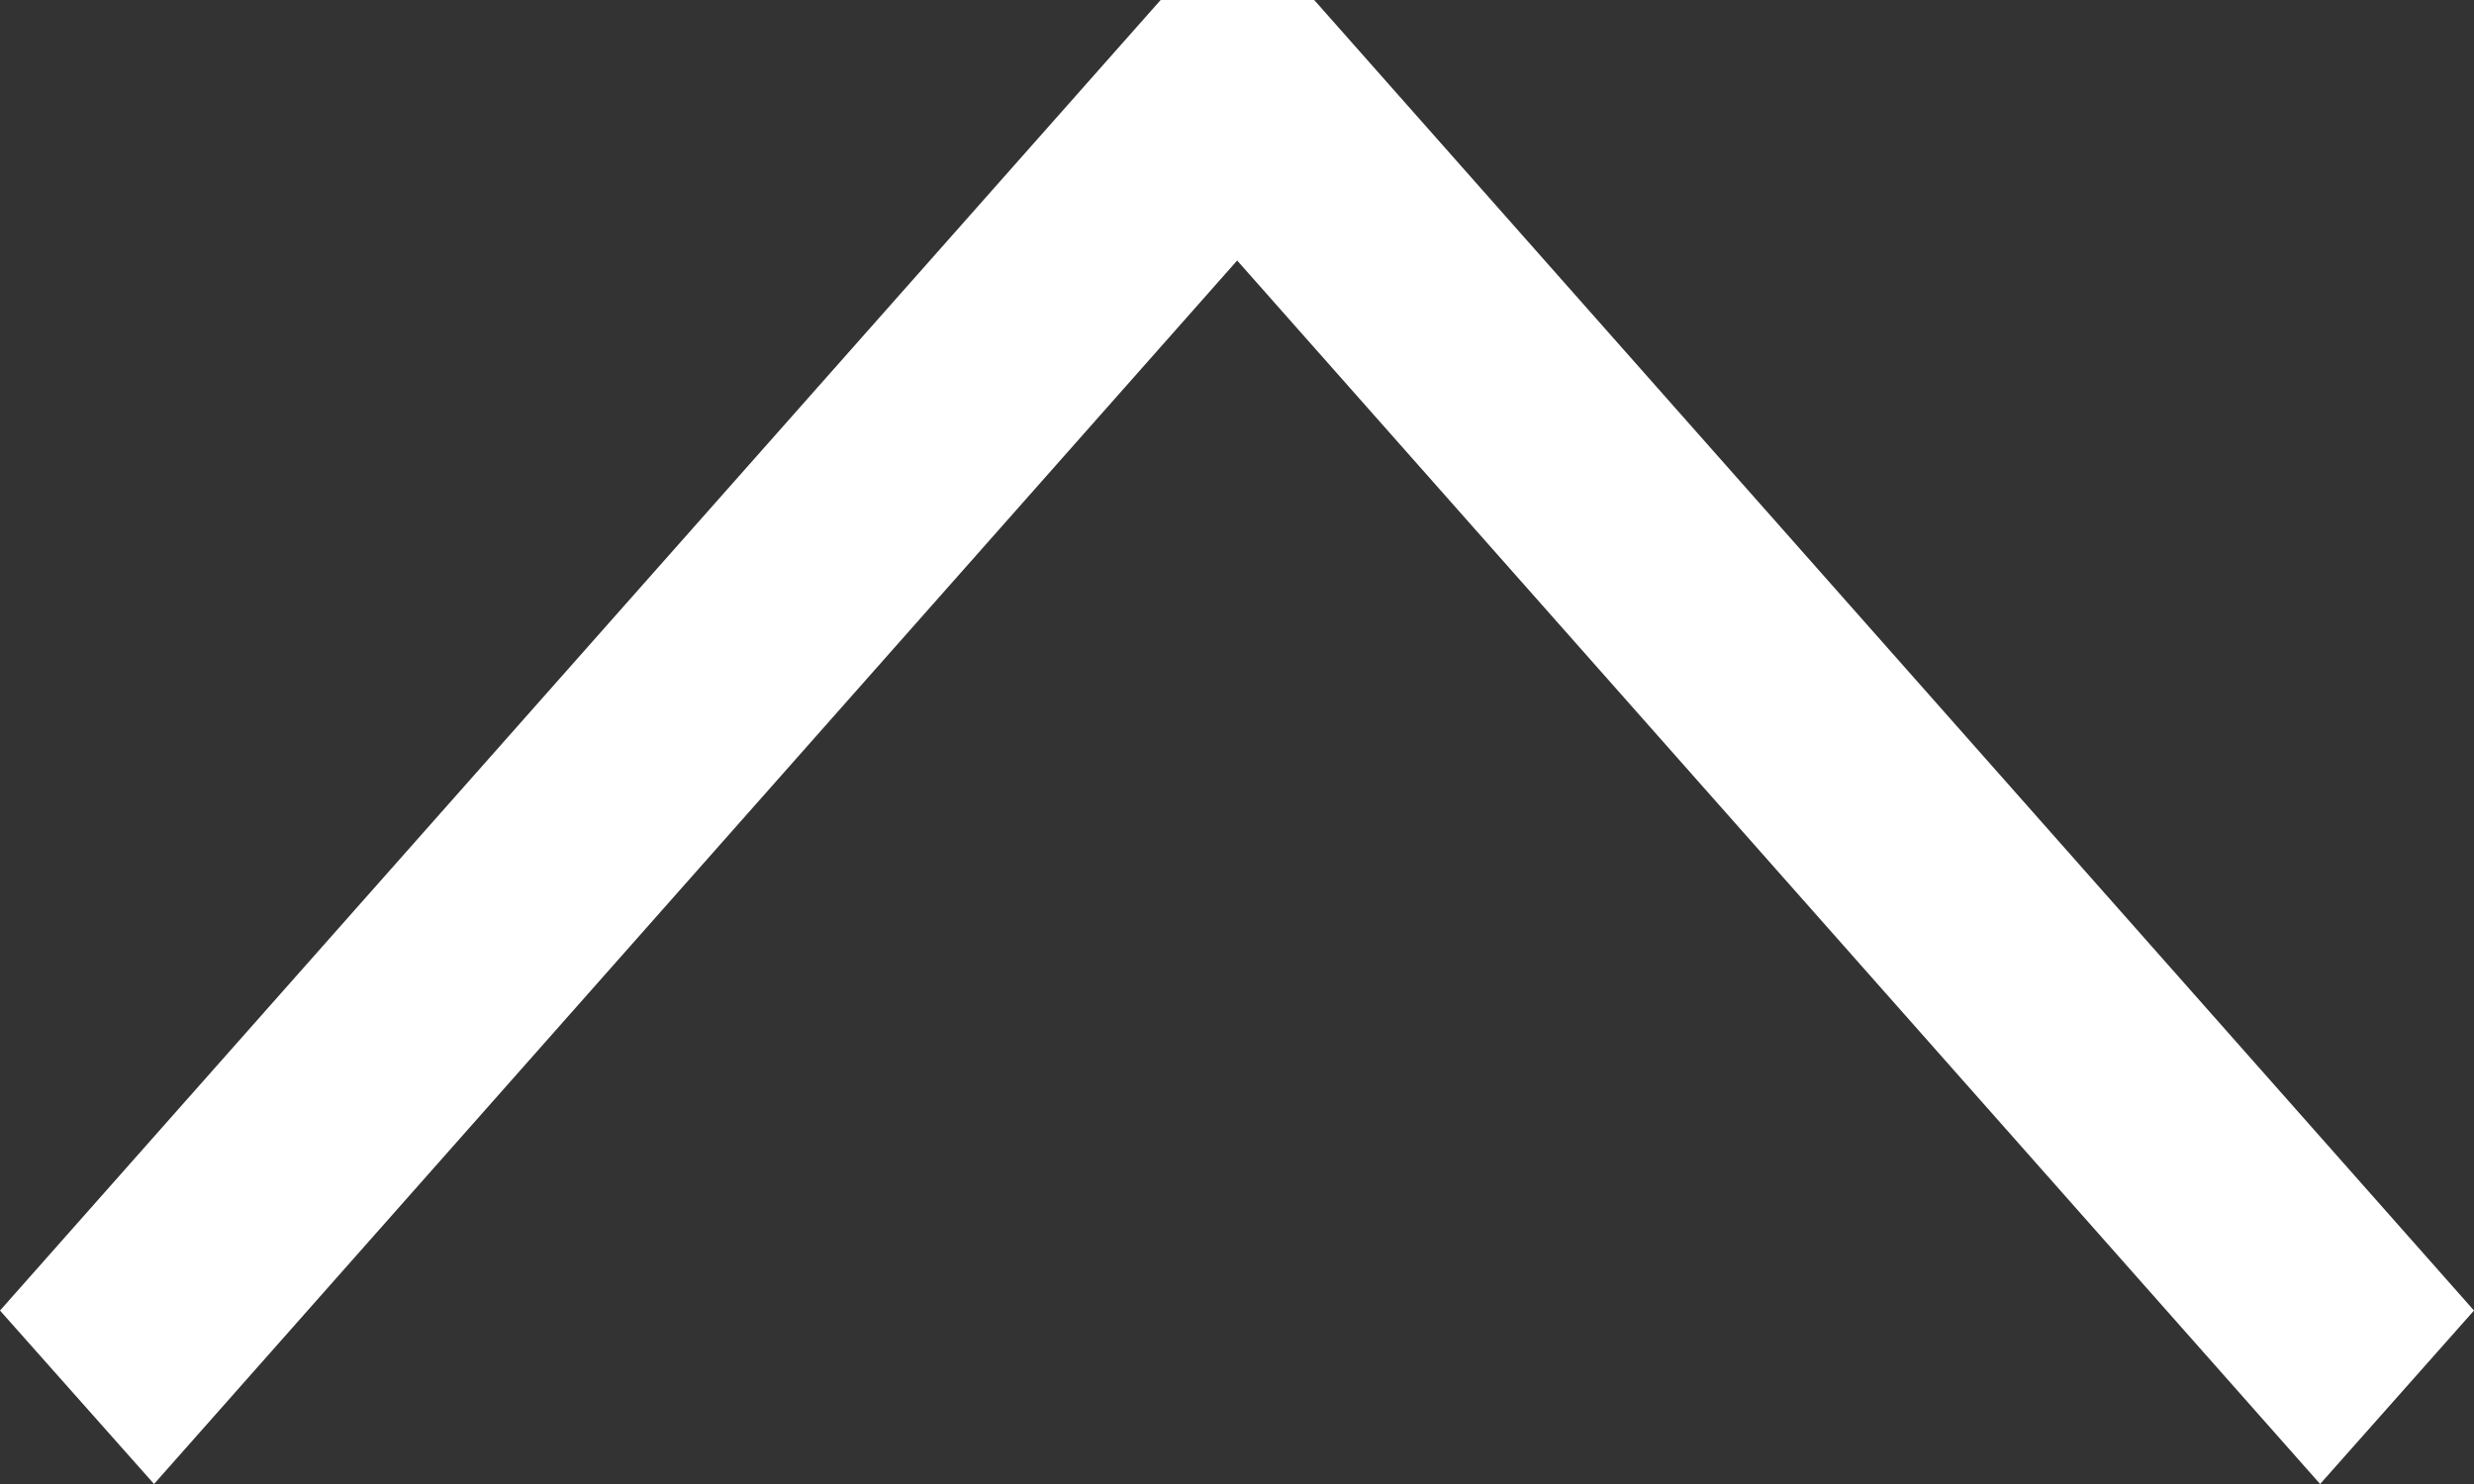 <svg width="15" height="9" viewBox="0 0 15 9" fill="none" xmlns="http://www.w3.org/2000/svg">
<rect x="0" y="0" width="15" height="9" fill="#333333" stroke="none"/>
<path fill-rule="evenodd" clip-rule="evenodd" d="M7.501 1.58L0.934 9L-4.60024e-08 7.948L7.037 -7.87258e-08L7.968 -1.19438e-07L15 7.948L14.067 9L7.501 1.58V1.58Z" fill="white"/>
</svg>
